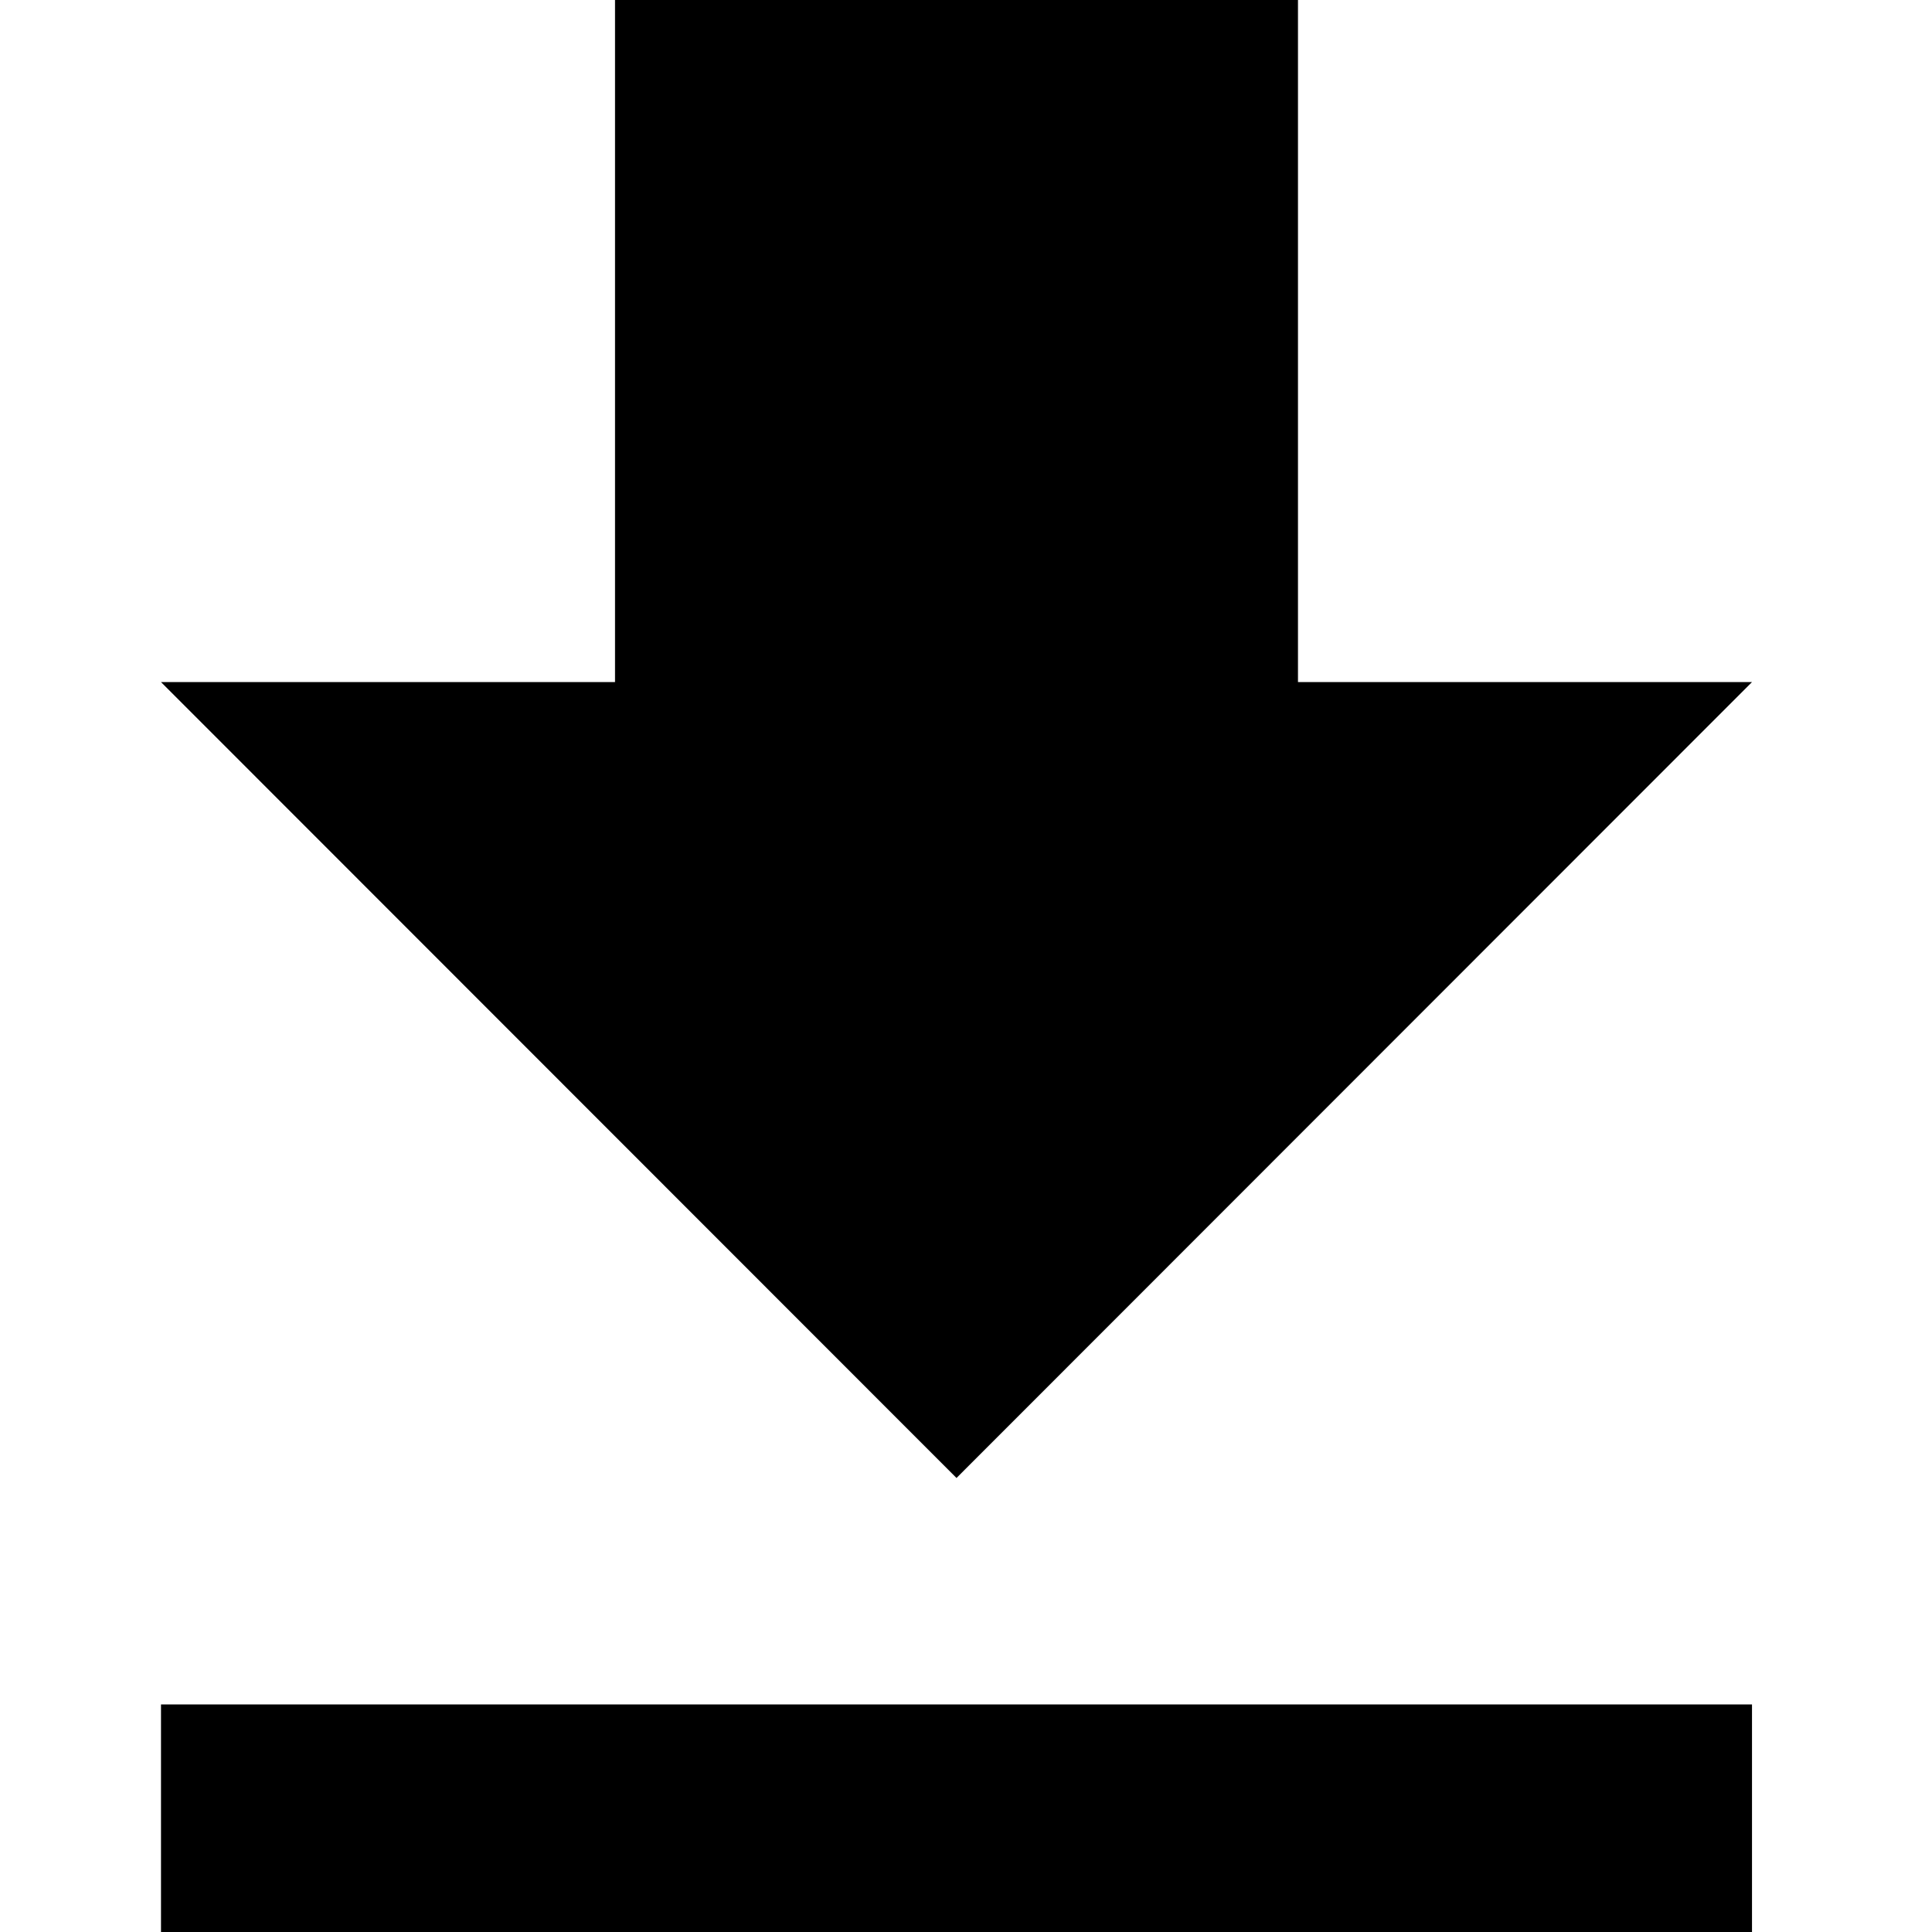 <svg width="24" height="24" viewBox="0 0 24 24" fill="none" xmlns="http://www.w3.org/2000/svg">
<path d="M21.764 8.473H16.124V0H7.64V8.473H2L11.882 18.36L21.764 8.473ZM2 21.173V24H21.764V21.173H2Z" fill="black"/>
</svg>
